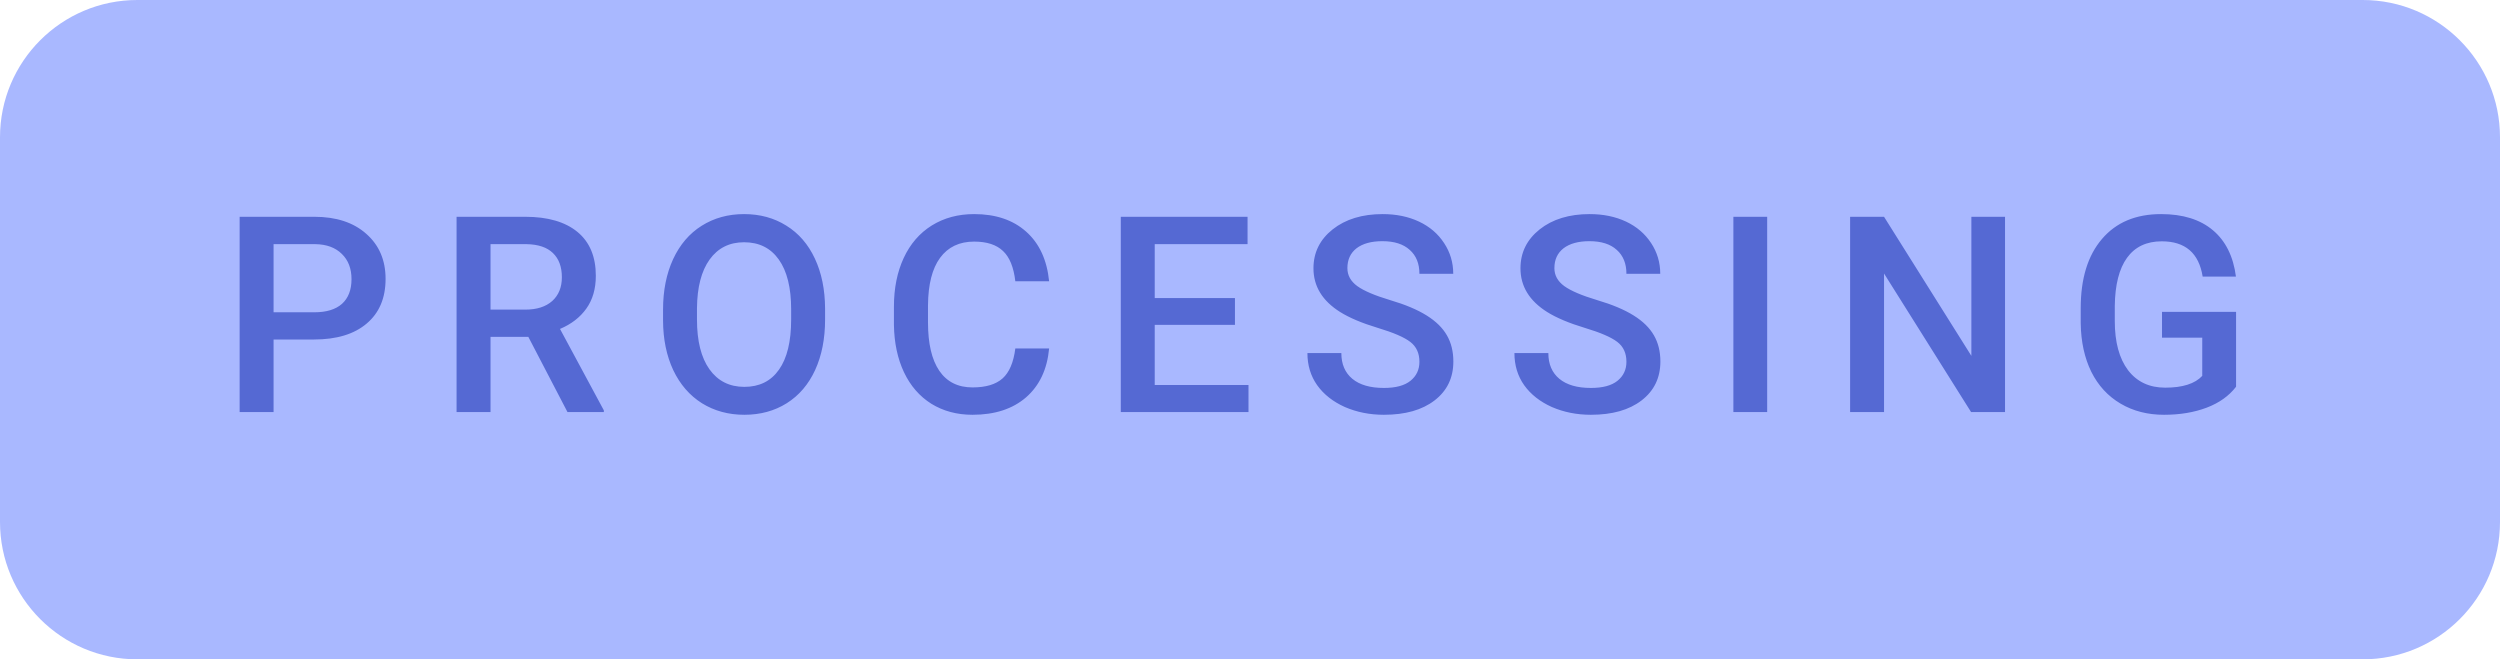 <svg width="91" height="24" viewBox="0 0 91 24" fill="none" xmlns="http://www.w3.org/2000/svg">
<path d="M0 5C0 2.239 2.239 0 5 0H86C88.761 0 91 2.239 91 5V19C91 21.761 88.761 24 86 24H5C2.239 24 0 21.761 0 19V5Z" fill="#A9B8FF"/>
<path d="M9.958 12.358V15H8.723V7.891H11.442C12.237 7.891 12.867 8.097 13.332 8.511C13.801 8.924 14.035 9.471 14.035 10.151C14.035 10.848 13.806 11.39 13.347 11.777C12.891 12.165 12.251 12.358 11.428 12.358H9.958ZM9.958 11.367H11.442C11.882 11.367 12.217 11.265 12.448 11.06C12.679 10.851 12.795 10.552 12.795 10.161C12.795 9.777 12.678 9.471 12.443 9.243C12.209 9.012 11.887 8.893 11.477 8.887H9.958V11.367ZM19.231 12.261H17.855V15H16.619V7.891H19.119C19.939 7.891 20.573 8.075 21.019 8.442C21.465 8.81 21.688 9.342 21.688 10.039C21.688 10.514 21.572 10.913 21.341 11.235C21.113 11.554 20.794 11.8 20.384 11.973L21.98 14.937V15H20.657L19.231 12.261ZM17.855 11.27H19.124C19.541 11.27 19.866 11.165 20.101 10.957C20.335 10.745 20.452 10.457 20.452 10.093C20.452 9.712 20.343 9.417 20.125 9.209C19.91 9.001 19.588 8.893 19.158 8.887H17.855V11.27ZM30.033 11.631C30.033 12.328 29.913 12.94 29.672 13.467C29.431 13.991 29.086 14.395 28.637 14.678C28.191 14.958 27.676 15.098 27.094 15.098C26.518 15.098 26.003 14.958 25.551 14.678C25.102 14.395 24.753 13.992 24.506 13.472C24.262 12.951 24.138 12.35 24.135 11.67V11.27C24.135 10.576 24.257 9.964 24.501 9.434C24.748 8.903 25.095 8.498 25.541 8.218C25.99 7.935 26.505 7.793 27.084 7.793C27.663 7.793 28.176 7.933 28.622 8.213C29.071 8.49 29.418 8.89 29.662 9.414C29.906 9.935 30.03 10.542 30.033 11.235V11.631ZM28.798 11.26C28.798 10.472 28.648 9.868 28.349 9.448C28.052 9.028 27.631 8.818 27.084 8.818C26.55 8.818 26.132 9.028 25.829 9.448C25.53 9.865 25.377 10.456 25.37 11.221V11.631C25.37 12.412 25.521 13.016 25.824 13.442C26.13 13.869 26.553 14.082 27.094 14.082C27.641 14.082 28.061 13.874 28.354 13.457C28.65 13.04 28.798 12.432 28.798 11.631V11.26ZM38.188 12.685C38.117 13.444 37.837 14.037 37.349 14.463C36.86 14.886 36.211 15.098 35.4 15.098C34.834 15.098 34.334 14.964 33.901 14.697C33.472 14.427 33.14 14.045 32.905 13.55C32.671 13.055 32.549 12.48 32.539 11.826V11.162C32.539 10.492 32.658 9.901 32.895 9.39C33.133 8.879 33.473 8.485 33.916 8.208C34.362 7.931 34.876 7.793 35.459 7.793C36.243 7.793 36.875 8.006 37.353 8.433C37.832 8.859 38.11 9.461 38.188 10.239H36.958C36.899 9.728 36.75 9.36 36.509 9.136C36.271 8.908 35.921 8.794 35.459 8.794C34.922 8.794 34.508 8.991 34.219 9.385C33.932 9.775 33.786 10.35 33.779 11.108V11.738C33.779 12.507 33.916 13.092 34.19 13.496C34.466 13.9 34.87 14.102 35.4 14.102C35.885 14.102 36.25 13.992 36.494 13.774C36.738 13.556 36.893 13.193 36.958 12.685H38.188ZM44.952 11.826H42.032V14.014H45.445V15H40.797V7.891H45.411V8.887H42.032V10.85H44.952V11.826ZM51.667 13.169C51.667 12.856 51.556 12.616 51.335 12.446C51.117 12.277 50.721 12.106 50.148 11.934C49.575 11.761 49.12 11.569 48.781 11.357C48.133 10.95 47.81 10.42 47.81 9.766C47.81 9.193 48.042 8.721 48.508 8.35C48.977 7.979 49.584 7.793 50.329 7.793C50.824 7.793 51.265 7.884 51.652 8.066C52.04 8.249 52.344 8.509 52.565 8.848C52.787 9.183 52.898 9.556 52.898 9.966H51.667C51.667 9.595 51.55 9.305 51.315 9.097C51.084 8.885 50.752 8.779 50.319 8.779C49.916 8.779 49.602 8.866 49.377 9.038C49.156 9.211 49.045 9.451 49.045 9.761C49.045 10.021 49.165 10.239 49.406 10.415C49.647 10.588 50.044 10.757 50.598 10.923C51.151 11.086 51.595 11.273 51.931 11.484C52.266 11.693 52.512 11.934 52.668 12.207C52.824 12.477 52.902 12.795 52.902 13.159C52.902 13.752 52.675 14.224 52.219 14.575C51.766 14.924 51.151 15.098 50.373 15.098C49.859 15.098 49.385 15.003 48.952 14.815C48.523 14.622 48.187 14.359 47.946 14.023C47.709 13.688 47.59 13.297 47.59 12.852H48.825C48.825 13.255 48.959 13.568 49.226 13.789C49.492 14.01 49.875 14.121 50.373 14.121C50.803 14.121 51.125 14.035 51.34 13.862C51.558 13.687 51.667 13.455 51.667 13.169ZM59.202 13.169C59.202 12.856 59.092 12.616 58.87 12.446C58.652 12.277 58.257 12.106 57.684 11.934C57.111 11.761 56.655 11.569 56.316 11.357C55.669 10.95 55.345 10.42 55.345 9.766C55.345 9.193 55.578 8.721 56.043 8.35C56.512 7.979 57.119 7.793 57.864 7.793C58.359 7.793 58.8 7.884 59.188 8.066C59.575 8.249 59.879 8.509 60.101 8.848C60.322 9.183 60.433 9.556 60.433 9.966H59.202C59.202 9.595 59.085 9.305 58.851 9.097C58.62 8.885 58.287 8.779 57.855 8.779C57.451 8.779 57.137 8.866 56.912 9.038C56.691 9.211 56.58 9.451 56.58 9.761C56.58 10.021 56.7 10.239 56.941 10.415C57.182 10.588 57.579 10.757 58.133 10.923C58.686 11.086 59.13 11.273 59.466 11.484C59.801 11.693 60.047 11.934 60.203 12.207C60.359 12.477 60.438 12.795 60.438 13.159C60.438 13.752 60.21 14.224 59.754 14.575C59.301 14.924 58.686 15.098 57.908 15.098C57.394 15.098 56.92 15.003 56.487 14.815C56.058 14.622 55.722 14.359 55.481 14.023C55.244 13.688 55.125 13.297 55.125 12.852H56.36C56.36 13.255 56.494 13.568 56.761 13.789C57.028 14.01 57.41 14.121 57.908 14.121C58.338 14.121 58.66 14.035 58.875 13.862C59.093 13.687 59.202 13.455 59.202 13.169ZM64.325 15H63.095V7.891H64.325V15ZM72.983 15H71.748L68.579 9.956V15H67.344V7.891H68.579L71.758 12.954V7.891H72.983V15ZM81.393 14.077C81.135 14.412 80.779 14.666 80.323 14.839C79.868 15.011 79.35 15.098 78.77 15.098C78.175 15.098 77.647 14.963 77.189 14.692C76.73 14.422 76.375 14.037 76.124 13.535C75.877 13.031 75.748 12.443 75.738 11.773V11.216C75.738 10.142 75.995 9.303 76.51 8.701C77.024 8.096 77.742 7.793 78.663 7.793C79.454 7.793 80.082 7.988 80.548 8.379C81.013 8.77 81.293 9.333 81.388 10.068H80.177C80.04 9.212 79.544 8.784 78.688 8.784C78.134 8.784 77.713 8.984 77.423 9.385C77.136 9.782 76.988 10.366 76.978 11.138V11.685C76.978 12.453 77.14 13.05 77.462 13.477C77.787 13.9 78.238 14.111 78.814 14.111C79.446 14.111 79.895 13.968 80.162 13.682V12.29H78.697V11.352H81.393V14.077Z" fill="#5569D3"/>
</svg>

